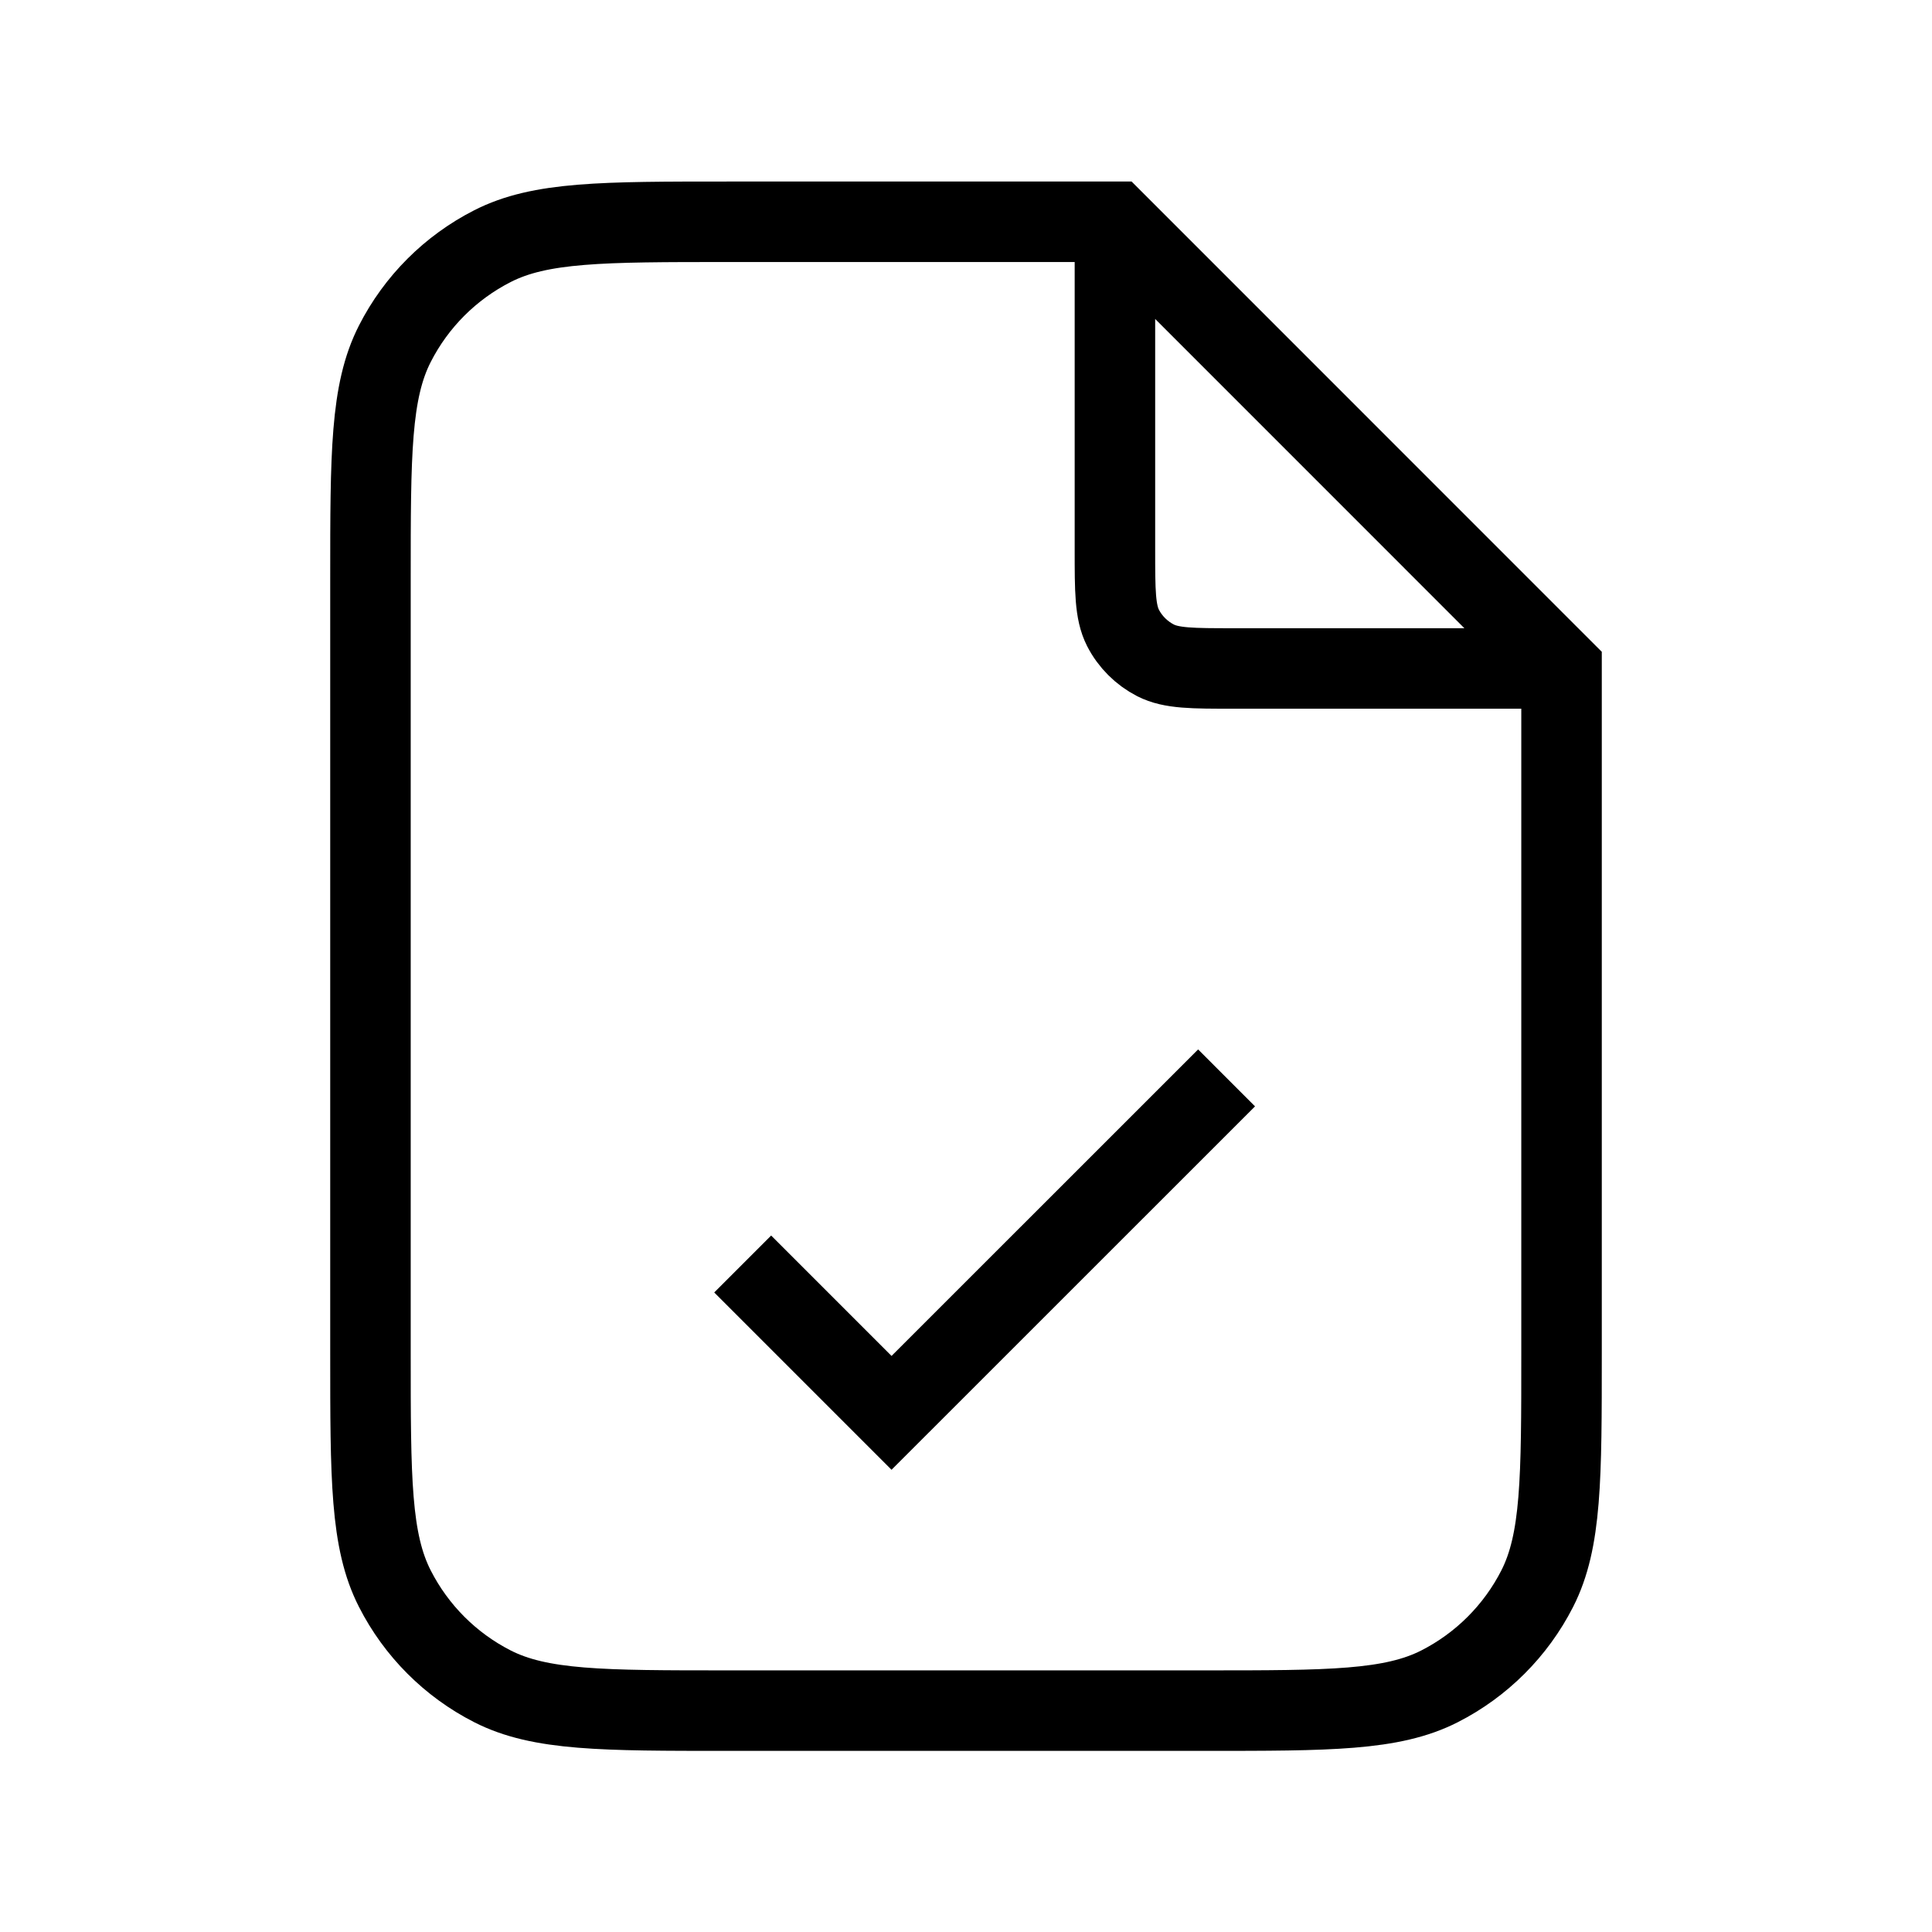 <svg width="24" height="24" viewBox="0 0 24 24" fill="none" xmlns="http://www.w3.org/2000/svg">
<path d="M13.85 3.005V6.824C13.85 7.342 13.85 7.601 13.95 7.799C14.039 7.973 14.181 8.114 14.354 8.203C14.552 8.304 14.811 8.304 15.329 8.304H19.149M9.226 15.702L11.075 17.551L15.237 13.39M13.85 2.755H9.041C7.487 2.755 6.71 2.755 6.117 3.058C5.595 3.324 5.171 3.748 4.905 4.27C4.602 4.864 4.602 5.64 4.602 7.194V16.811C4.602 18.365 4.602 19.142 4.905 19.735C5.171 20.257 5.595 20.682 6.117 20.948C6.71 21.25 7.487 21.25 9.041 21.25H14.959C16.513 21.25 17.29 21.25 17.883 20.948C18.405 20.682 18.83 20.257 19.096 19.735C19.398 19.142 19.398 18.365 19.398 16.811V8.304L13.85 2.755Z" stroke="#" strokeWidth="1.5" strokeLinecap="round" strokeLinejoin="round"/>
</svg>
